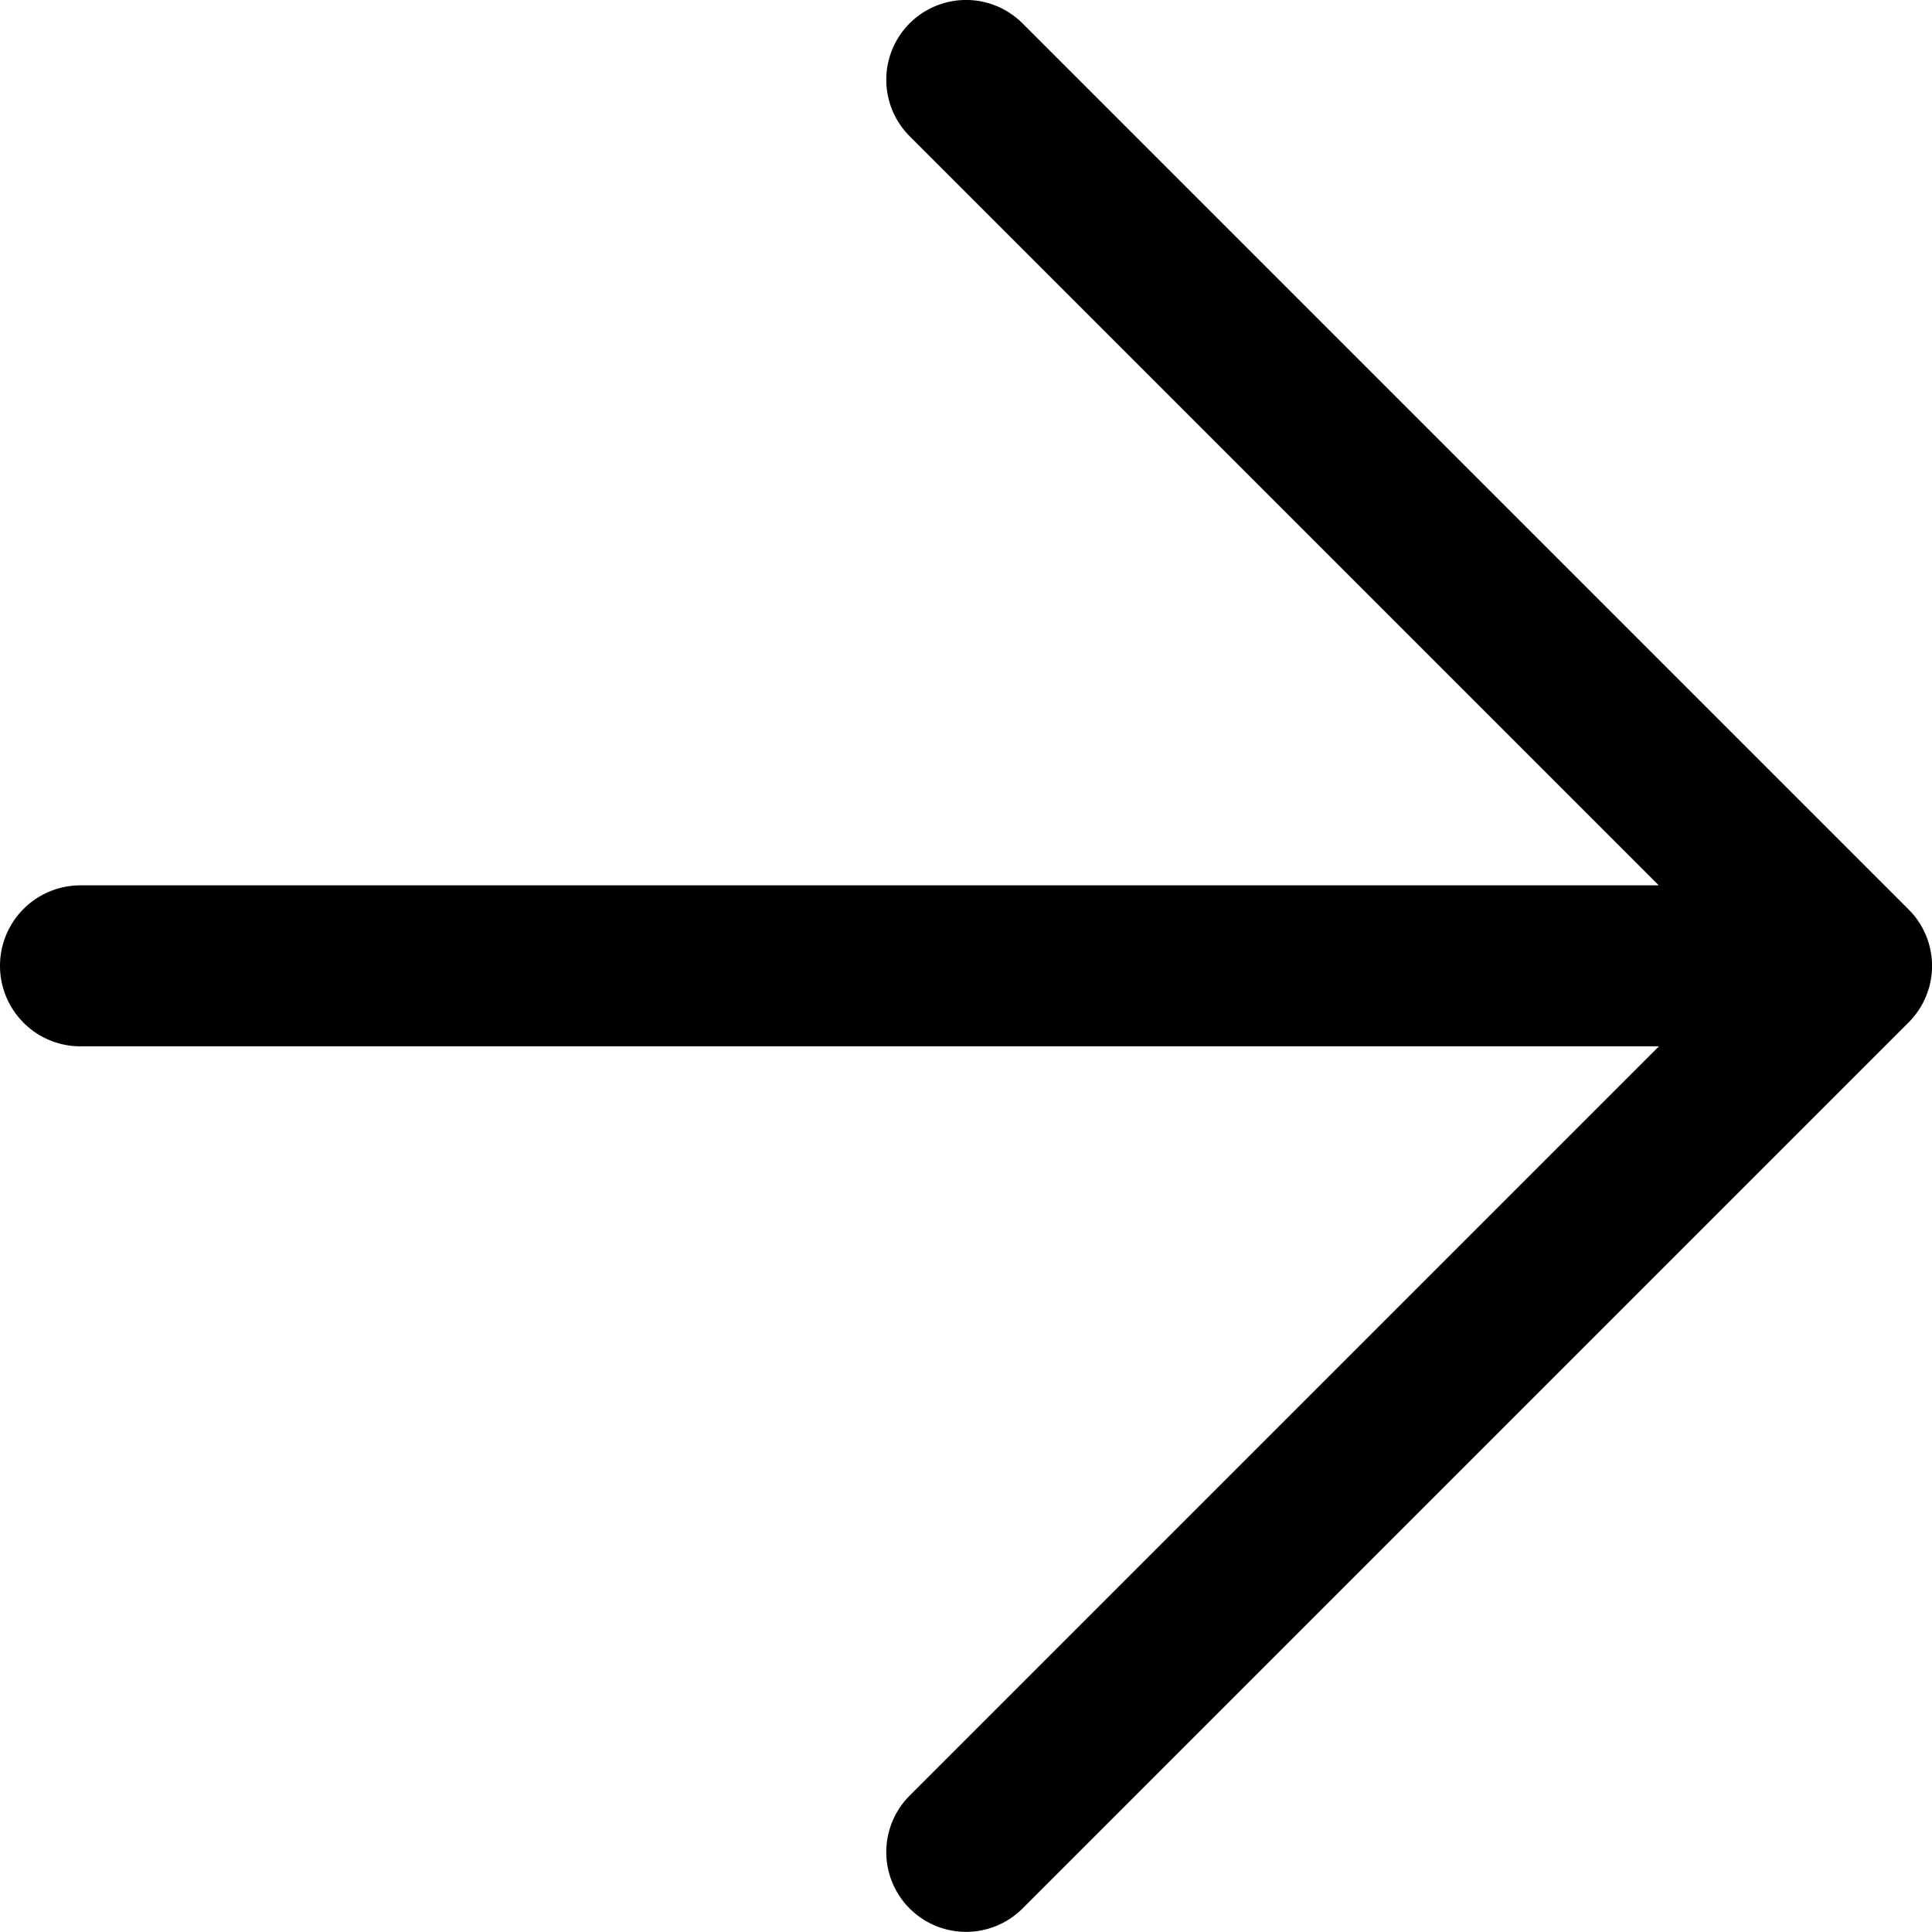 <svg xmlns="http://www.w3.org/2000/svg" width="16" height="16" viewBox="0 0 24 24"><path d="M20.606 10.998L11.3 1.692A.991.991 0 1 1 12.702.29L23.71 11.298a.991.991 0 0 1 0 1.402L12.702 23.708a.991.991 0 1 1-1.402-1.402l9.308-9.308H1a1 1 0 1 1 0-2h19.606z"/></svg>